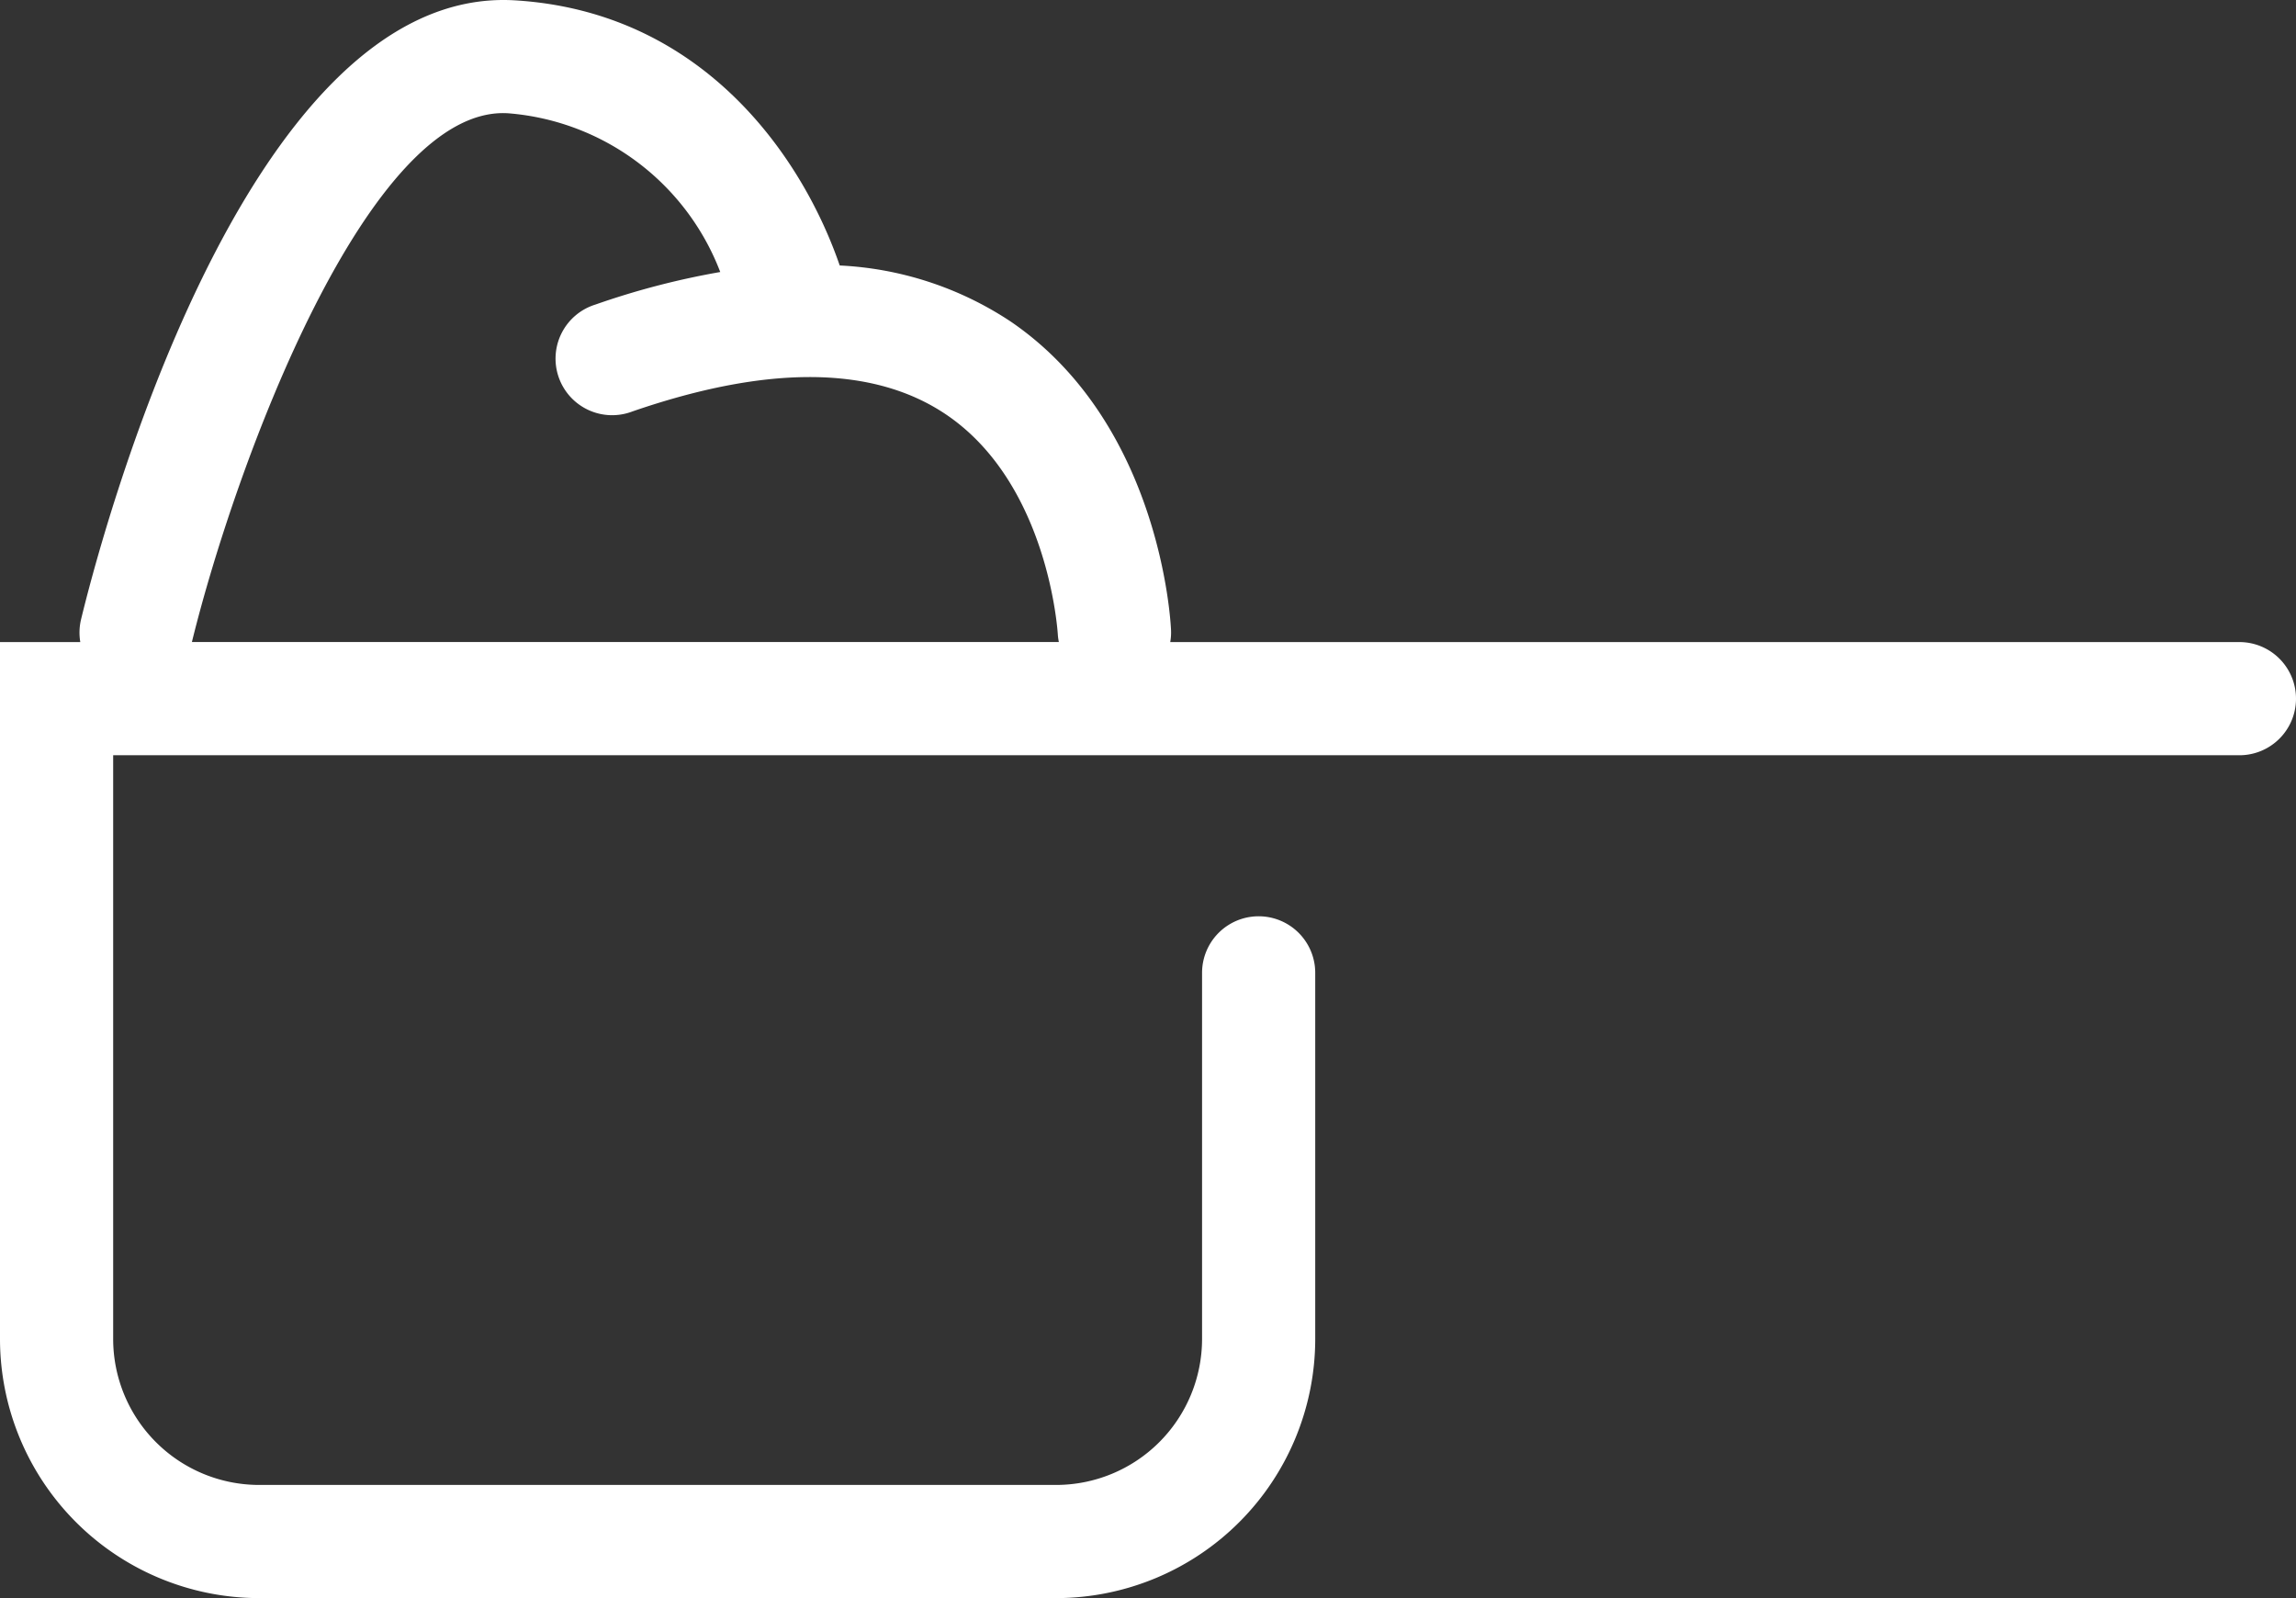<svg xmlns="http://www.w3.org/2000/svg" xmlns:xlink="http://www.w3.org/1999/xlink" width="83.75" height="58.294" viewBox="0 0 83.75 58.294"><rect x="0" y="0" width="83.75" height="58.294" fill="#333333" stroke="none"/><defs><clipPath id="a"><rect width="83.75" height="58.294" fill="#fff"/></clipPath></defs><g clip-path="url(#a)"><path d="M81.686,23.421h-39a1.976,1.976,0,0,0,.029-.435c-.012-.307-.385-7.536-5.856-11.262A12.338,12.338,0,0,0,30.63,9.684C29.316,5.855,25.743.447,18.806.014,8.839-.614,3.531,20.216,2.957,22.592a2.065,2.065,0,0,0-.028.83H0V48.844a9.461,9.461,0,0,0,9.45,9.45H38.525a9.461,9.461,0,0,0,9.45-9.45V35.487a2.064,2.064,0,1,0-4.128,0V48.844a5.328,5.328,0,0,1-5.322,5.322H9.45a5.328,5.328,0,0,1-5.322-5.322V27.549H81.686a2.064,2.064,0,1,0,0-4.128M18.549,4.133a9.045,9.045,0,0,1,7.723,5.789,28.638,28.638,0,0,0-4.552,1.187,2.064,2.064,0,1,0,1.346,3.9c4.955-1.71,8.8-1.672,11.444.111,3.751,2.535,4.073,7.967,4.077,8.048a2.109,2.109,0,0,0,.036.25H7C8.6,16.9,13.454,3.787,18.549,4.133" transform="translate(0 0)" fill="#fff"/></g></svg>